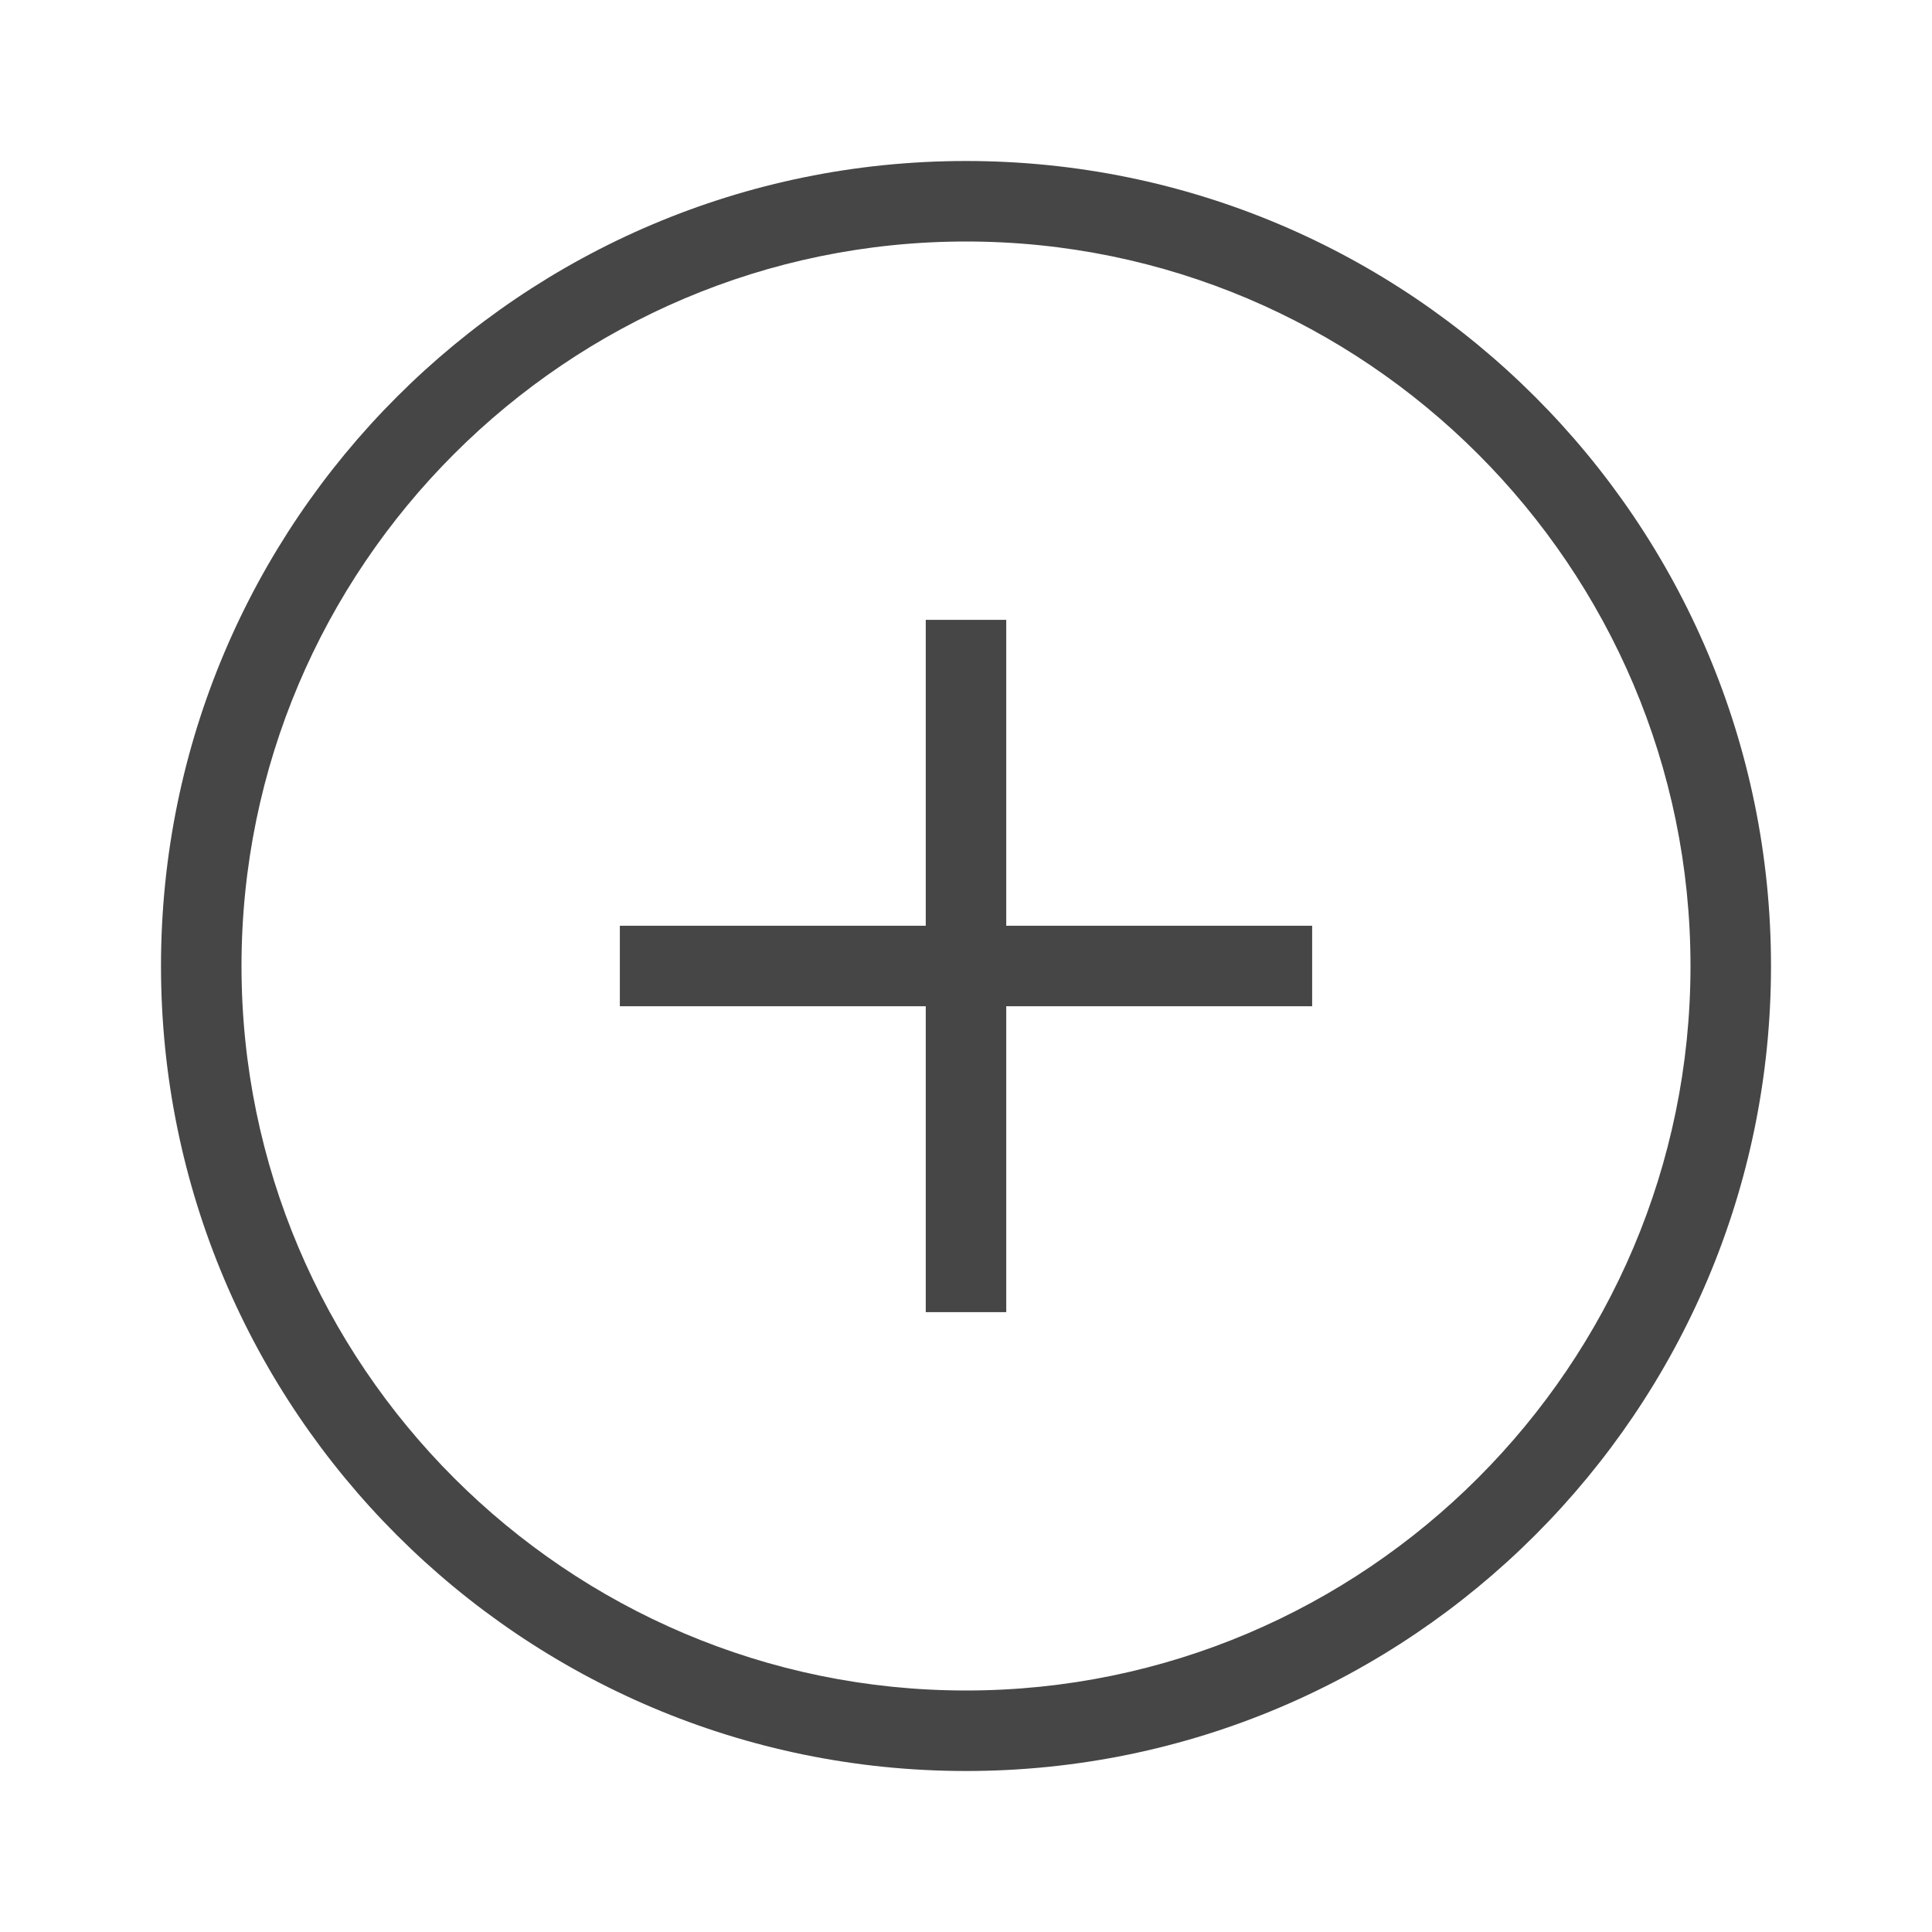 <?xml version="1.0" encoding="UTF-8"?><svg id="_レイヤー_1" xmlns="http://www.w3.org/2000/svg" viewBox="0 0 24 24"><defs><style>.cls-1{fill:#464646;}.cls-2{fill:none;stroke:#464646;stroke-miterlimit:10;}</style></defs><path class="cls-1" d="m12,3c4.96,0,9,4.04,9,9s-4.04,9-9,9S3,16.96,3,12,7.04,3,12,3m0-1C6.48,2,2,6.48,2,12s4.48,10,10,10,10-4.48,10-10S17.52,2,12,2h0Z"/><line class="cls-2" x1="7.7" y1="12" x2="16.3" y2="12"/><line class="cls-2" x1="12" y1="7.7" x2="12" y2="16.3"/></svg>